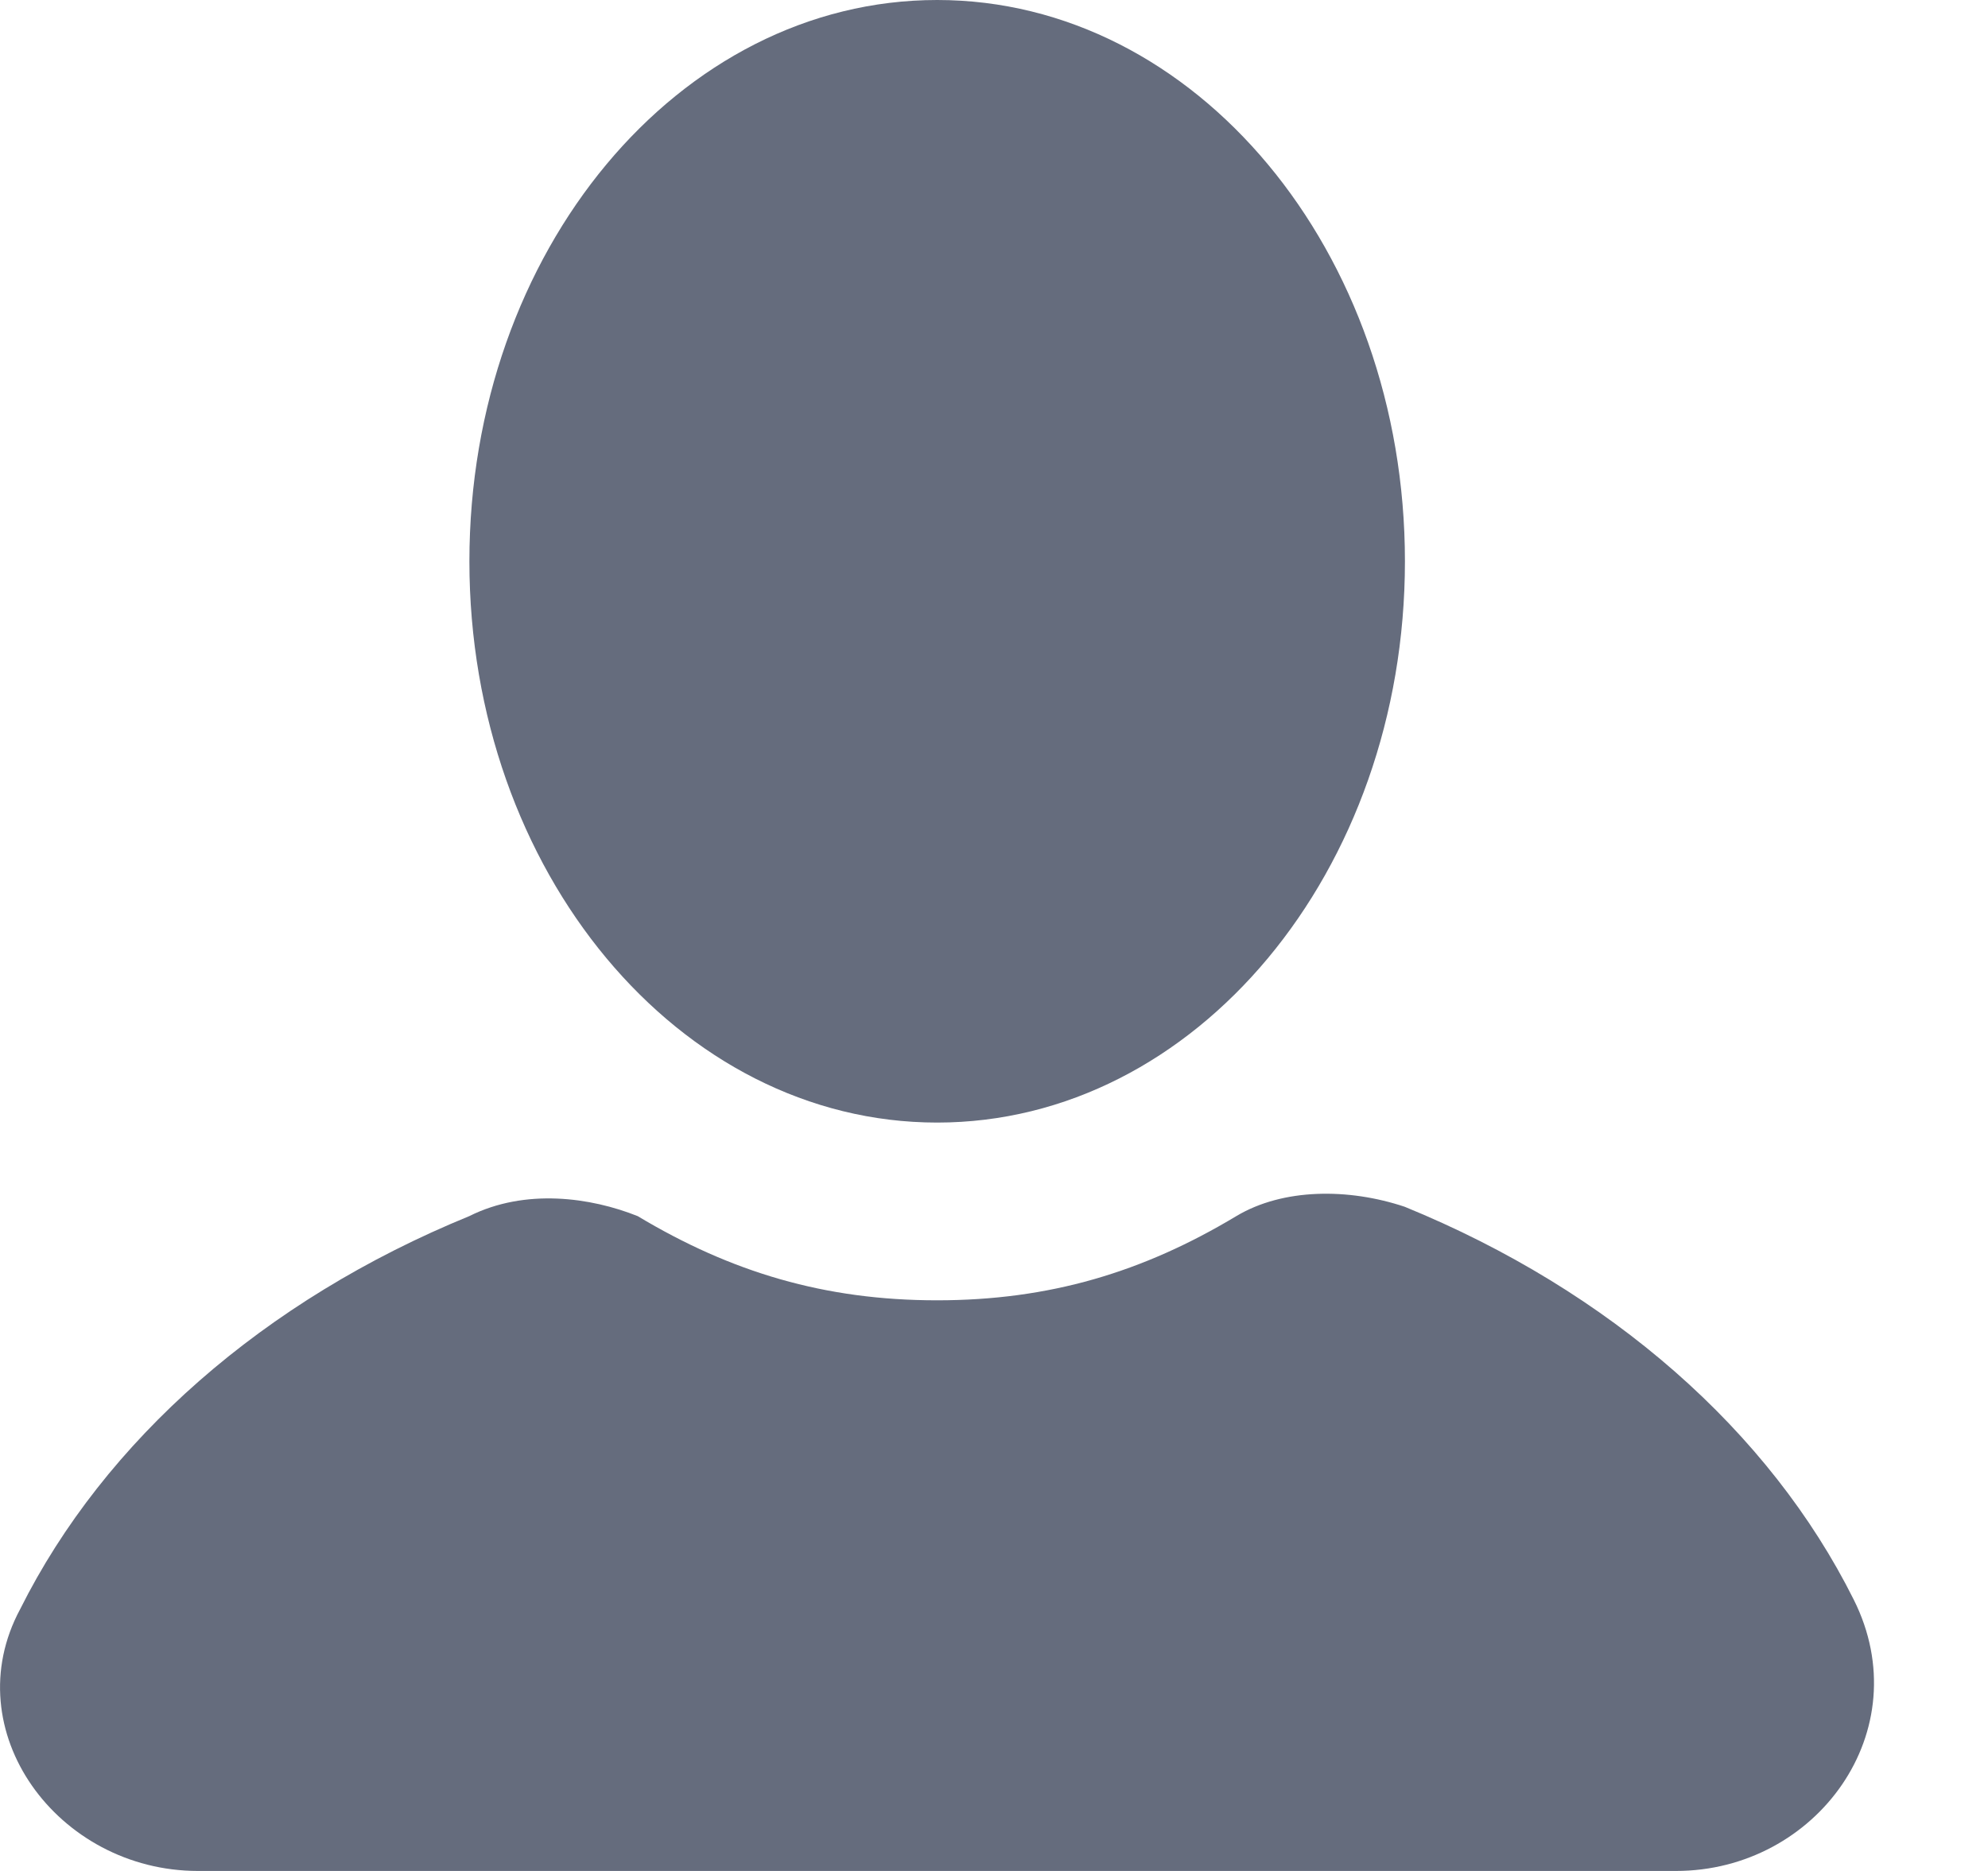 <svg width="17" height="16" viewBox="0 0 17 16" fill="none" xmlns="http://www.w3.org/2000/svg">
<g id="user">
<path id="Vector" d="M8.014 9.6C10.223 9.6 12.014 7.451 12.014 4.8C12.014 2.149 10.223 0 8.014 0C5.805 0 4.014 2.149 4.014 4.8C4.014 7.451 5.805 9.6 8.014 9.6Z" fill="#656C7D"/>
<path id="Vector_2" d="M15.852 13.68C15.133 12.24 13.773 11.04 12.012 10.32C11.533 10.16 10.973 10.16 10.572 10.4C9.773 10.88 8.973 11.12 8.013 11.12C7.053 11.12 6.253 10.88 5.453 10.4C5.053 10.24 4.493 10.16 4.013 10.4C2.253 11.12 0.893 12.32 0.173 13.76C-0.387 14.8 0.493 16 1.693 16H14.332C15.533 16 16.413 14.8 15.852 13.68Z" fill="#656C7D"/>
</g>
</svg>

